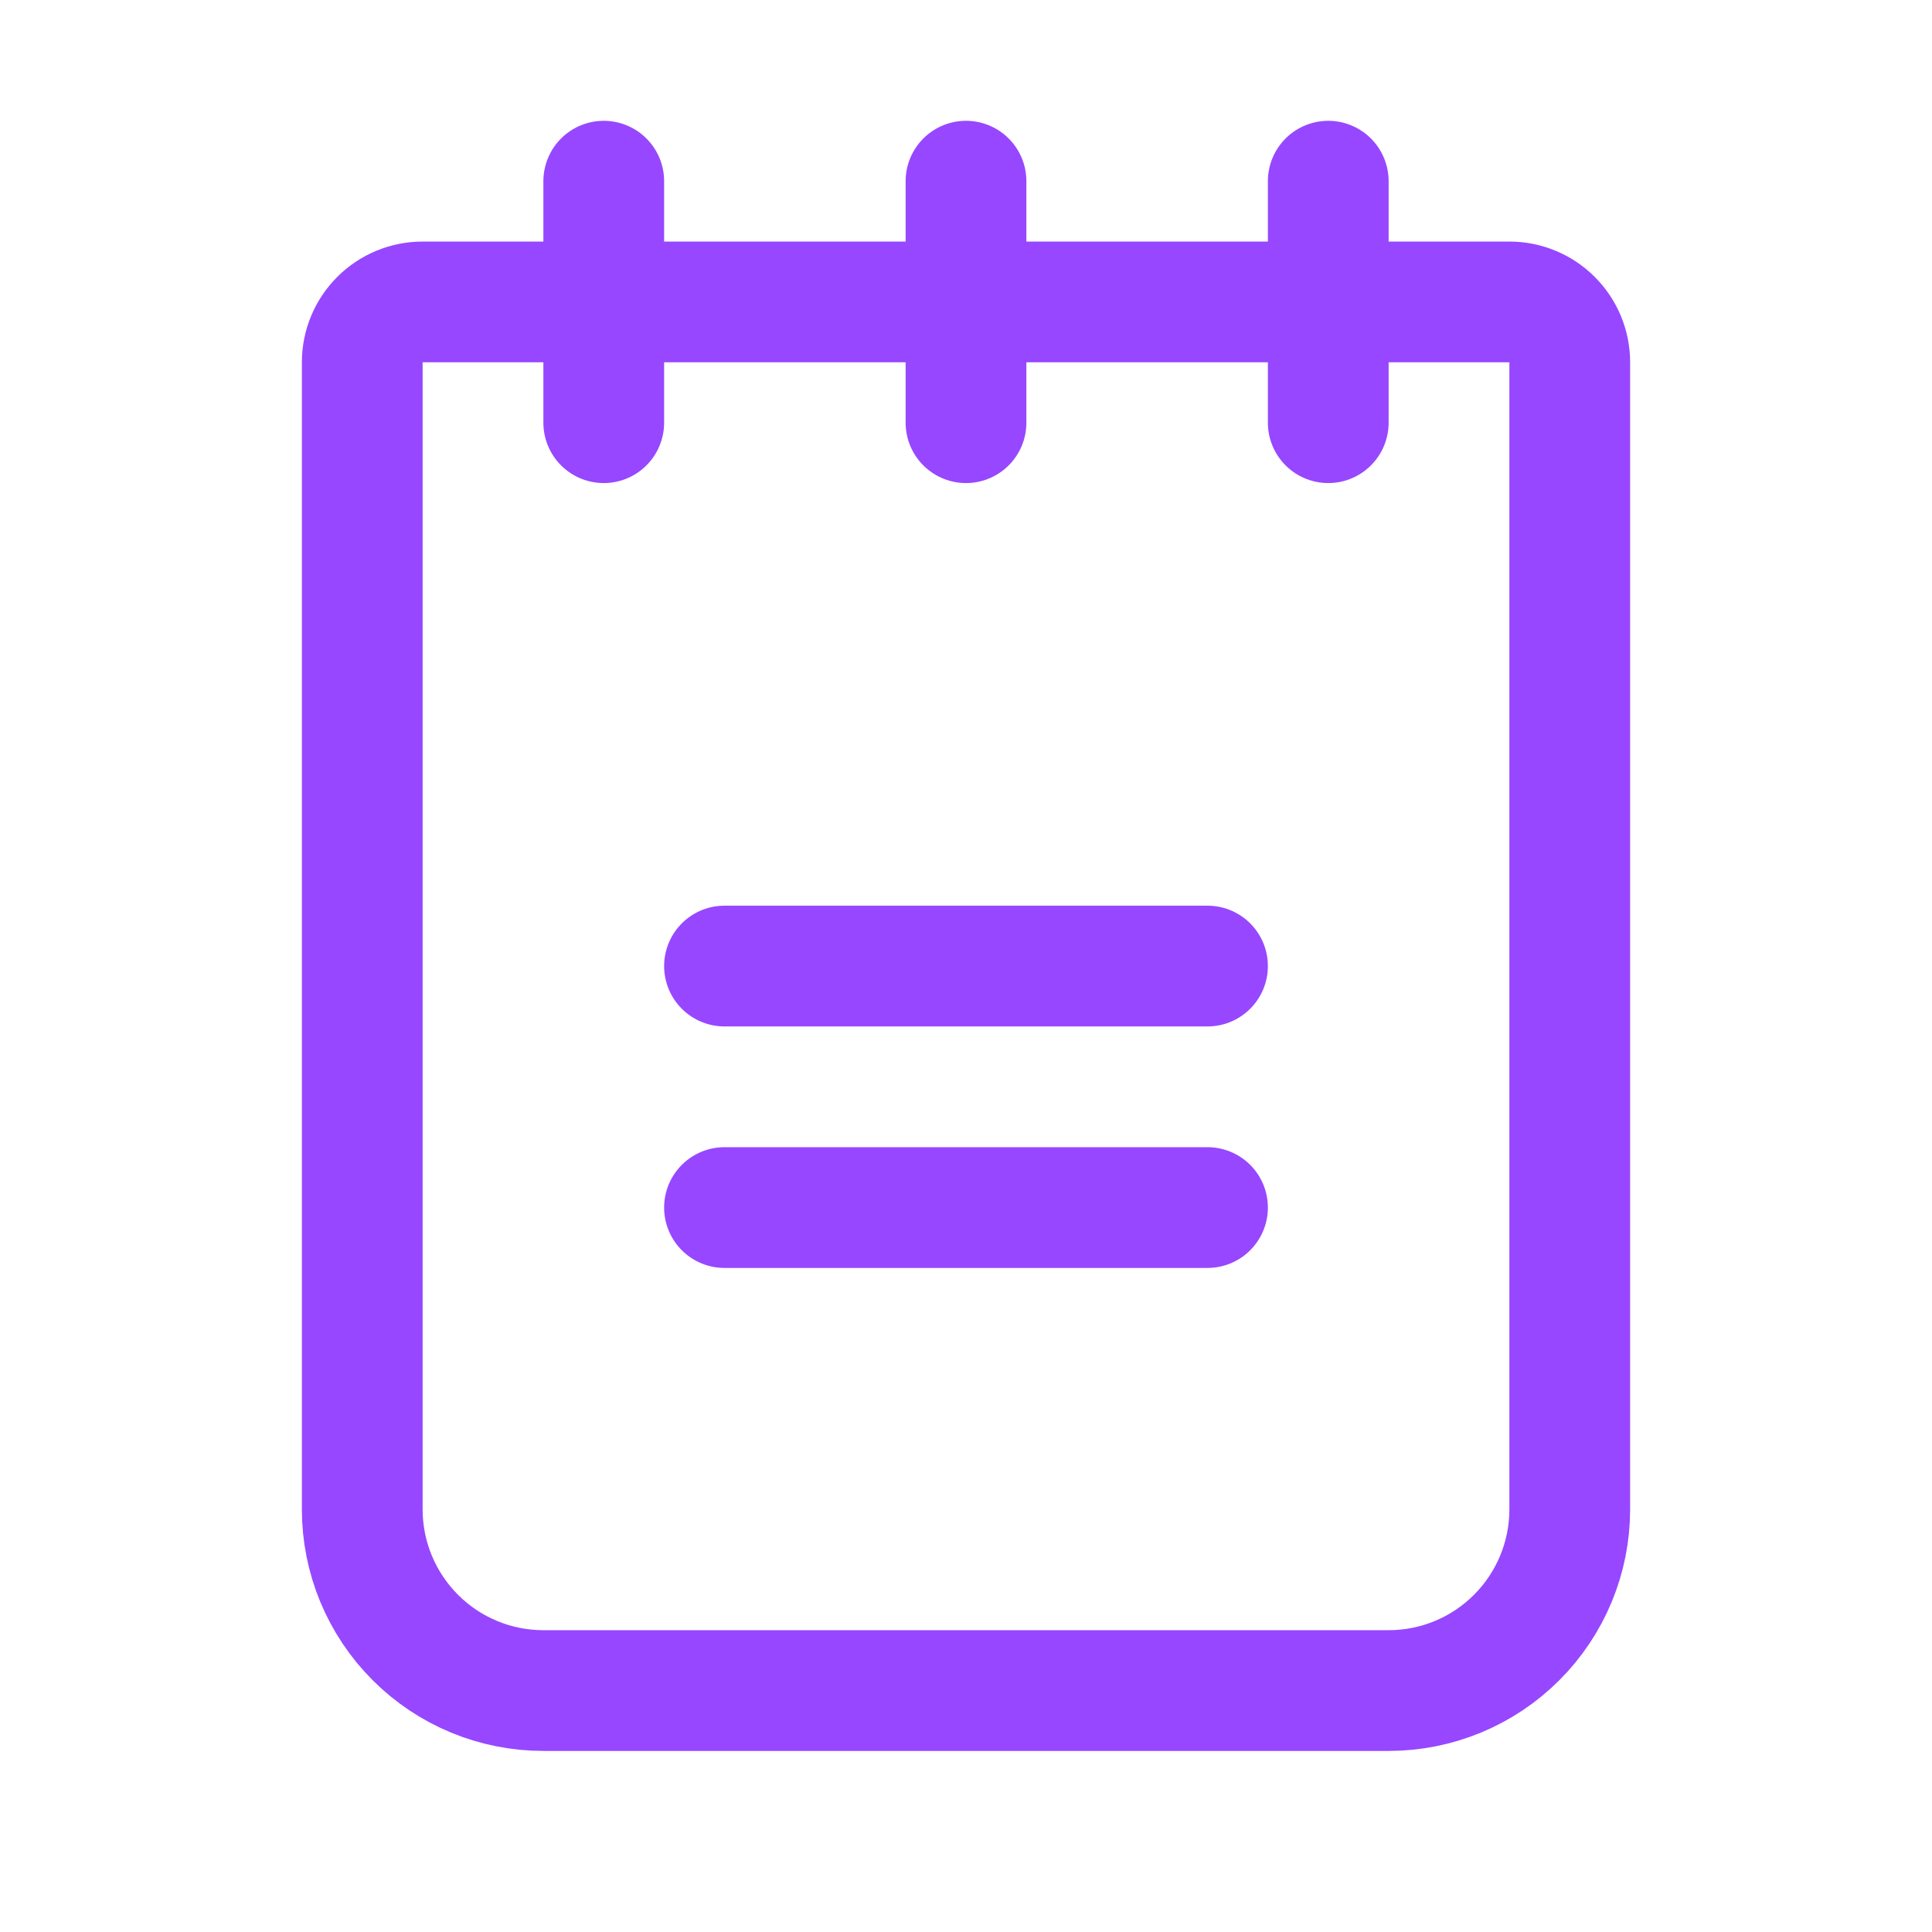 <svg width="32" height="32" viewBox="0 0 32 32" fill="none" xmlns="http://www.w3.org/2000/svg">
<path d="M12 16.001H20" stroke="#9747FF" stroke-width="2" stroke-linecap="round" stroke-linejoin="round"/>
<path d="M12 20.001H20" stroke="#9747FF" stroke-width="2" stroke-linecap="round" stroke-linejoin="round"/>
<path d="M7 5.001H25C25.265 5.001 25.52 5.106 25.707 5.294C25.895 5.481 26 5.736 26 6.001V25.001C26 25.796 25.684 26.559 25.121 27.122C24.559 27.685 23.796 28.001 23 28.001H9C8.204 28.001 7.441 27.685 6.879 27.122C6.316 26.559 6 25.796 6 25.001V6.001C6 5.736 6.105 5.481 6.293 5.294C6.48 5.106 6.735 5.001 7 5.001Z" stroke="#9747FF" stroke-width="2" stroke-linecap="round" stroke-linejoin="round"/>
<path d="M10 3.001V7.001" stroke="#9747FF" stroke-width="2" stroke-linecap="round" stroke-linejoin="round"/>
<path d="M16 3.001V7.001" stroke="#9747FF" stroke-width="2" stroke-linecap="round" stroke-linejoin="round"/>
<path d="M22 3.001V7.001" stroke="#9747FF" stroke-width="2" stroke-linecap="round" stroke-linejoin="round"/>
</svg>
